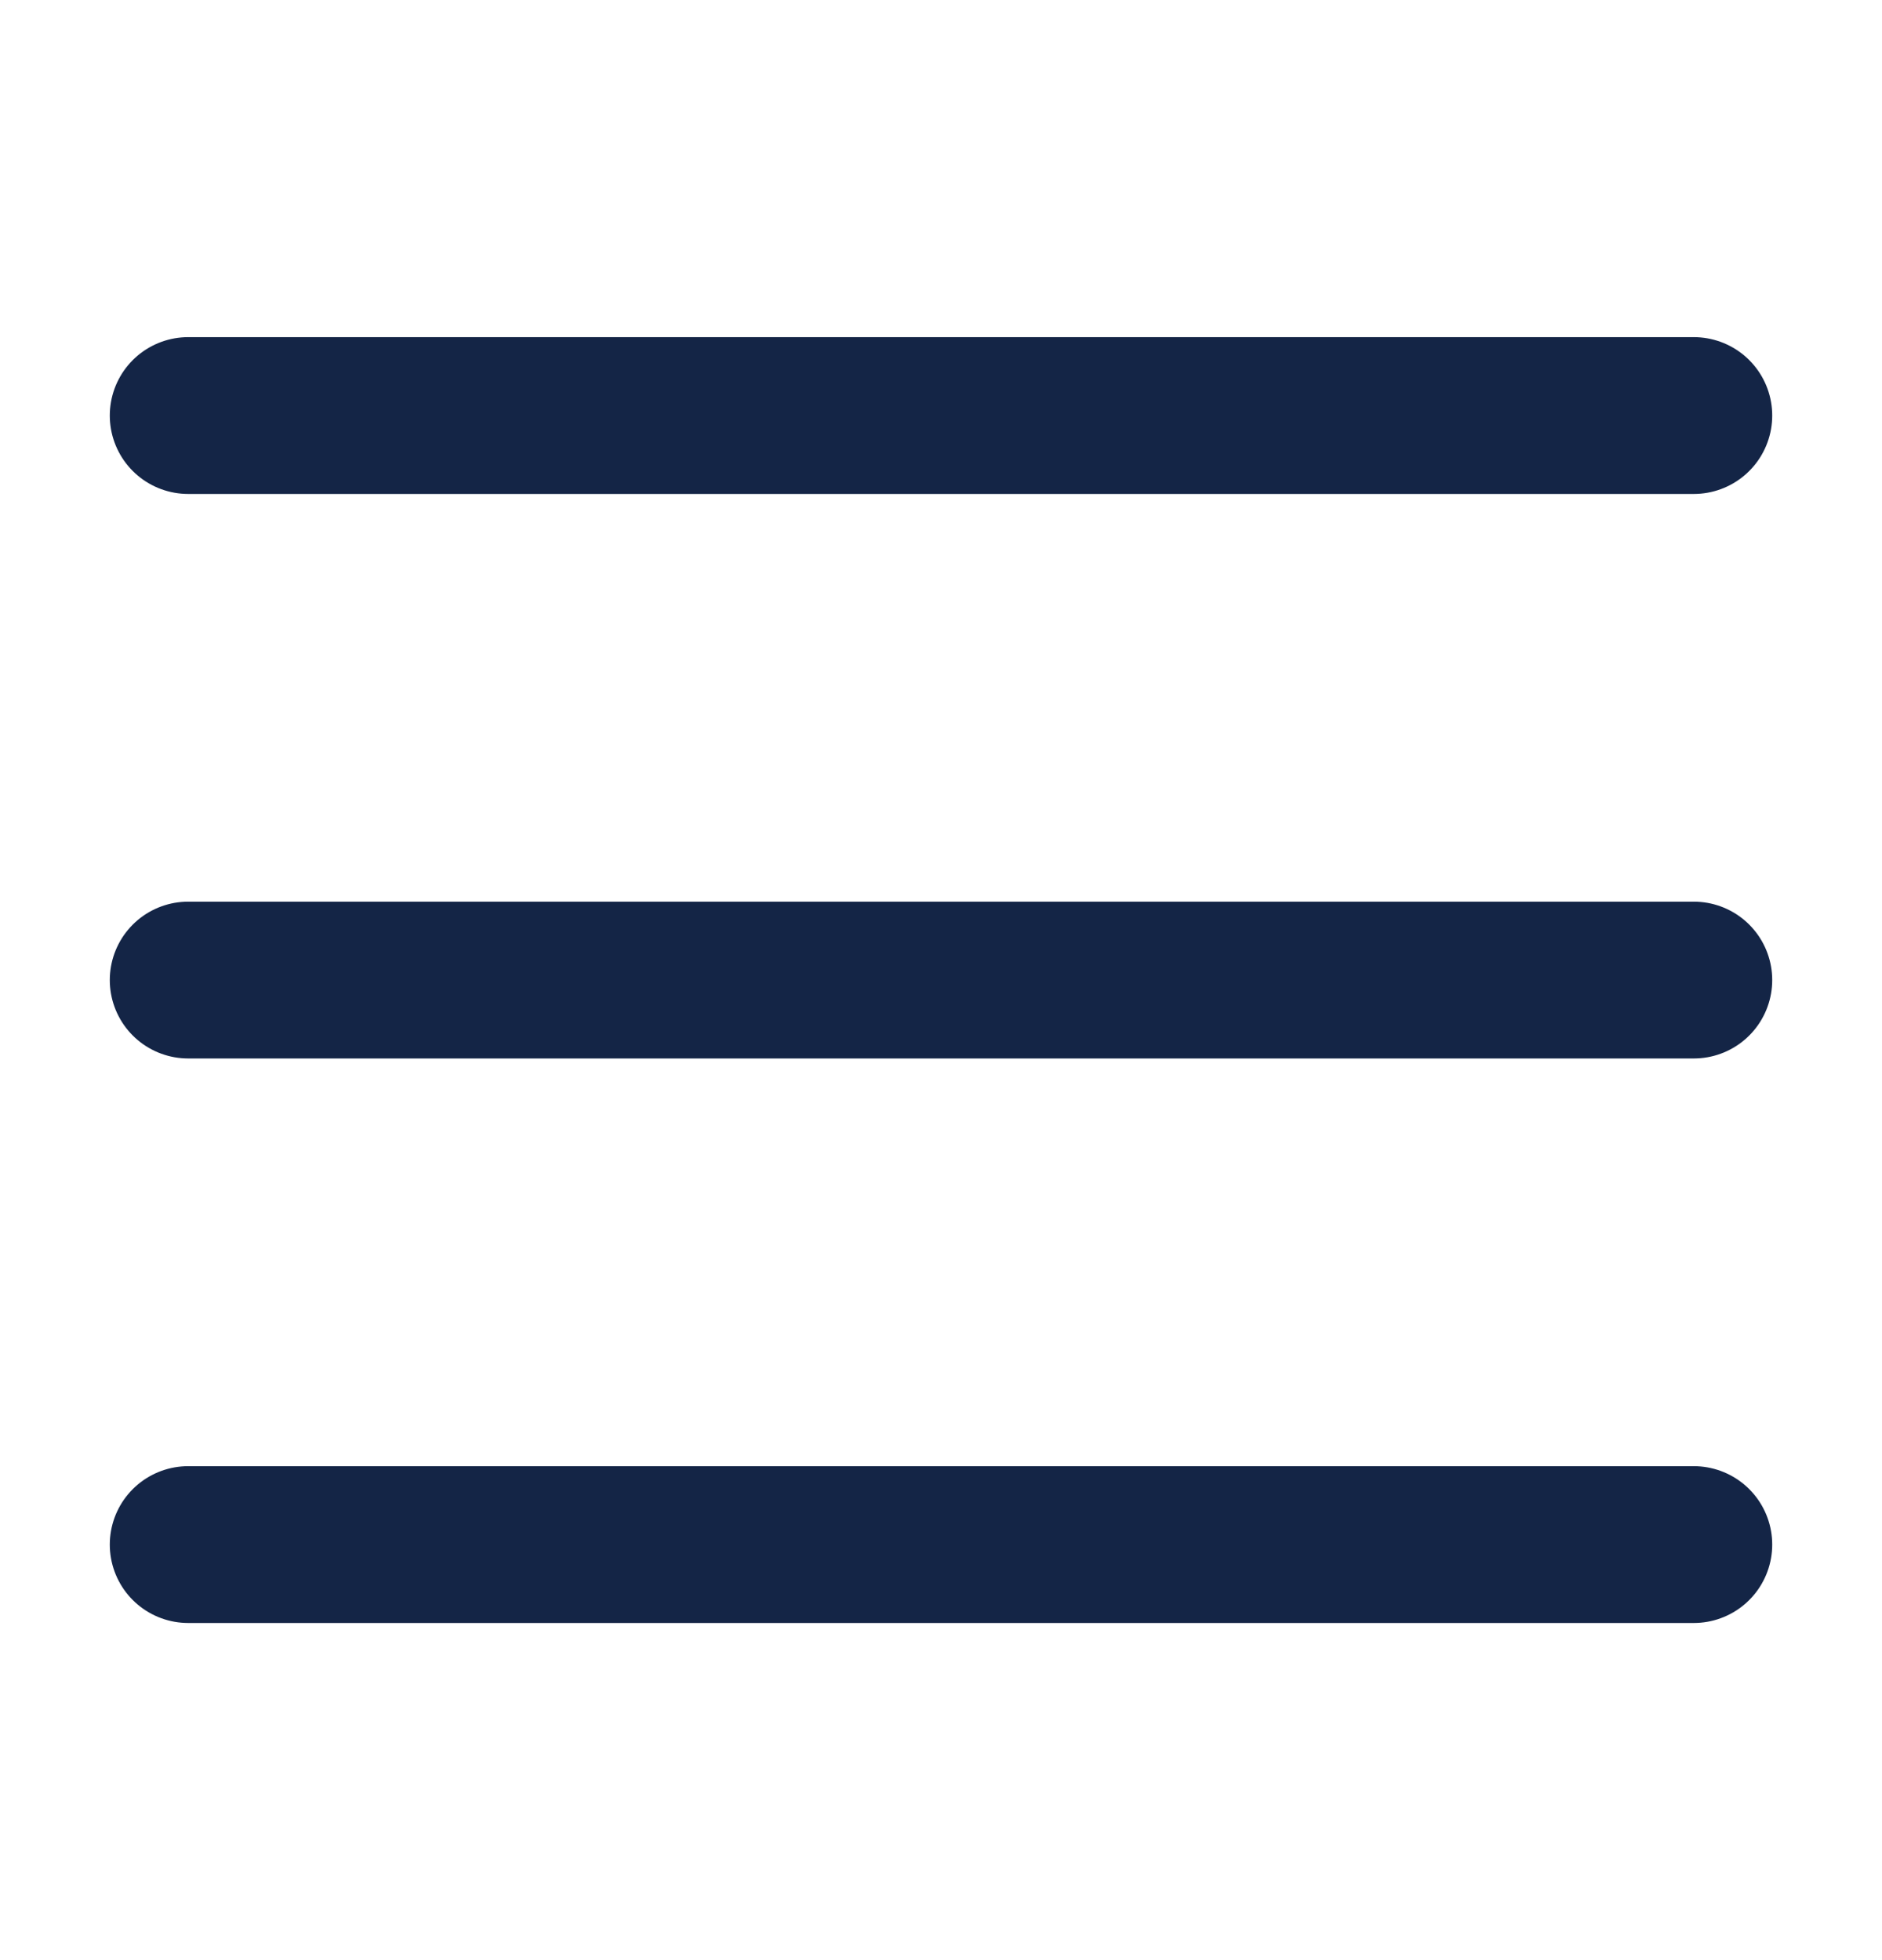 <svg width="24" height="25" viewBox="0 0 24 25" fill="none" xmlns="http://www.w3.org/2000/svg">
<path d="M21.6 19.7H2.4M21.6 12.5H2.4M21.6 5.3H2.4" stroke="#142546" stroke-width="2" stroke-linecap="round"/>
</svg>
